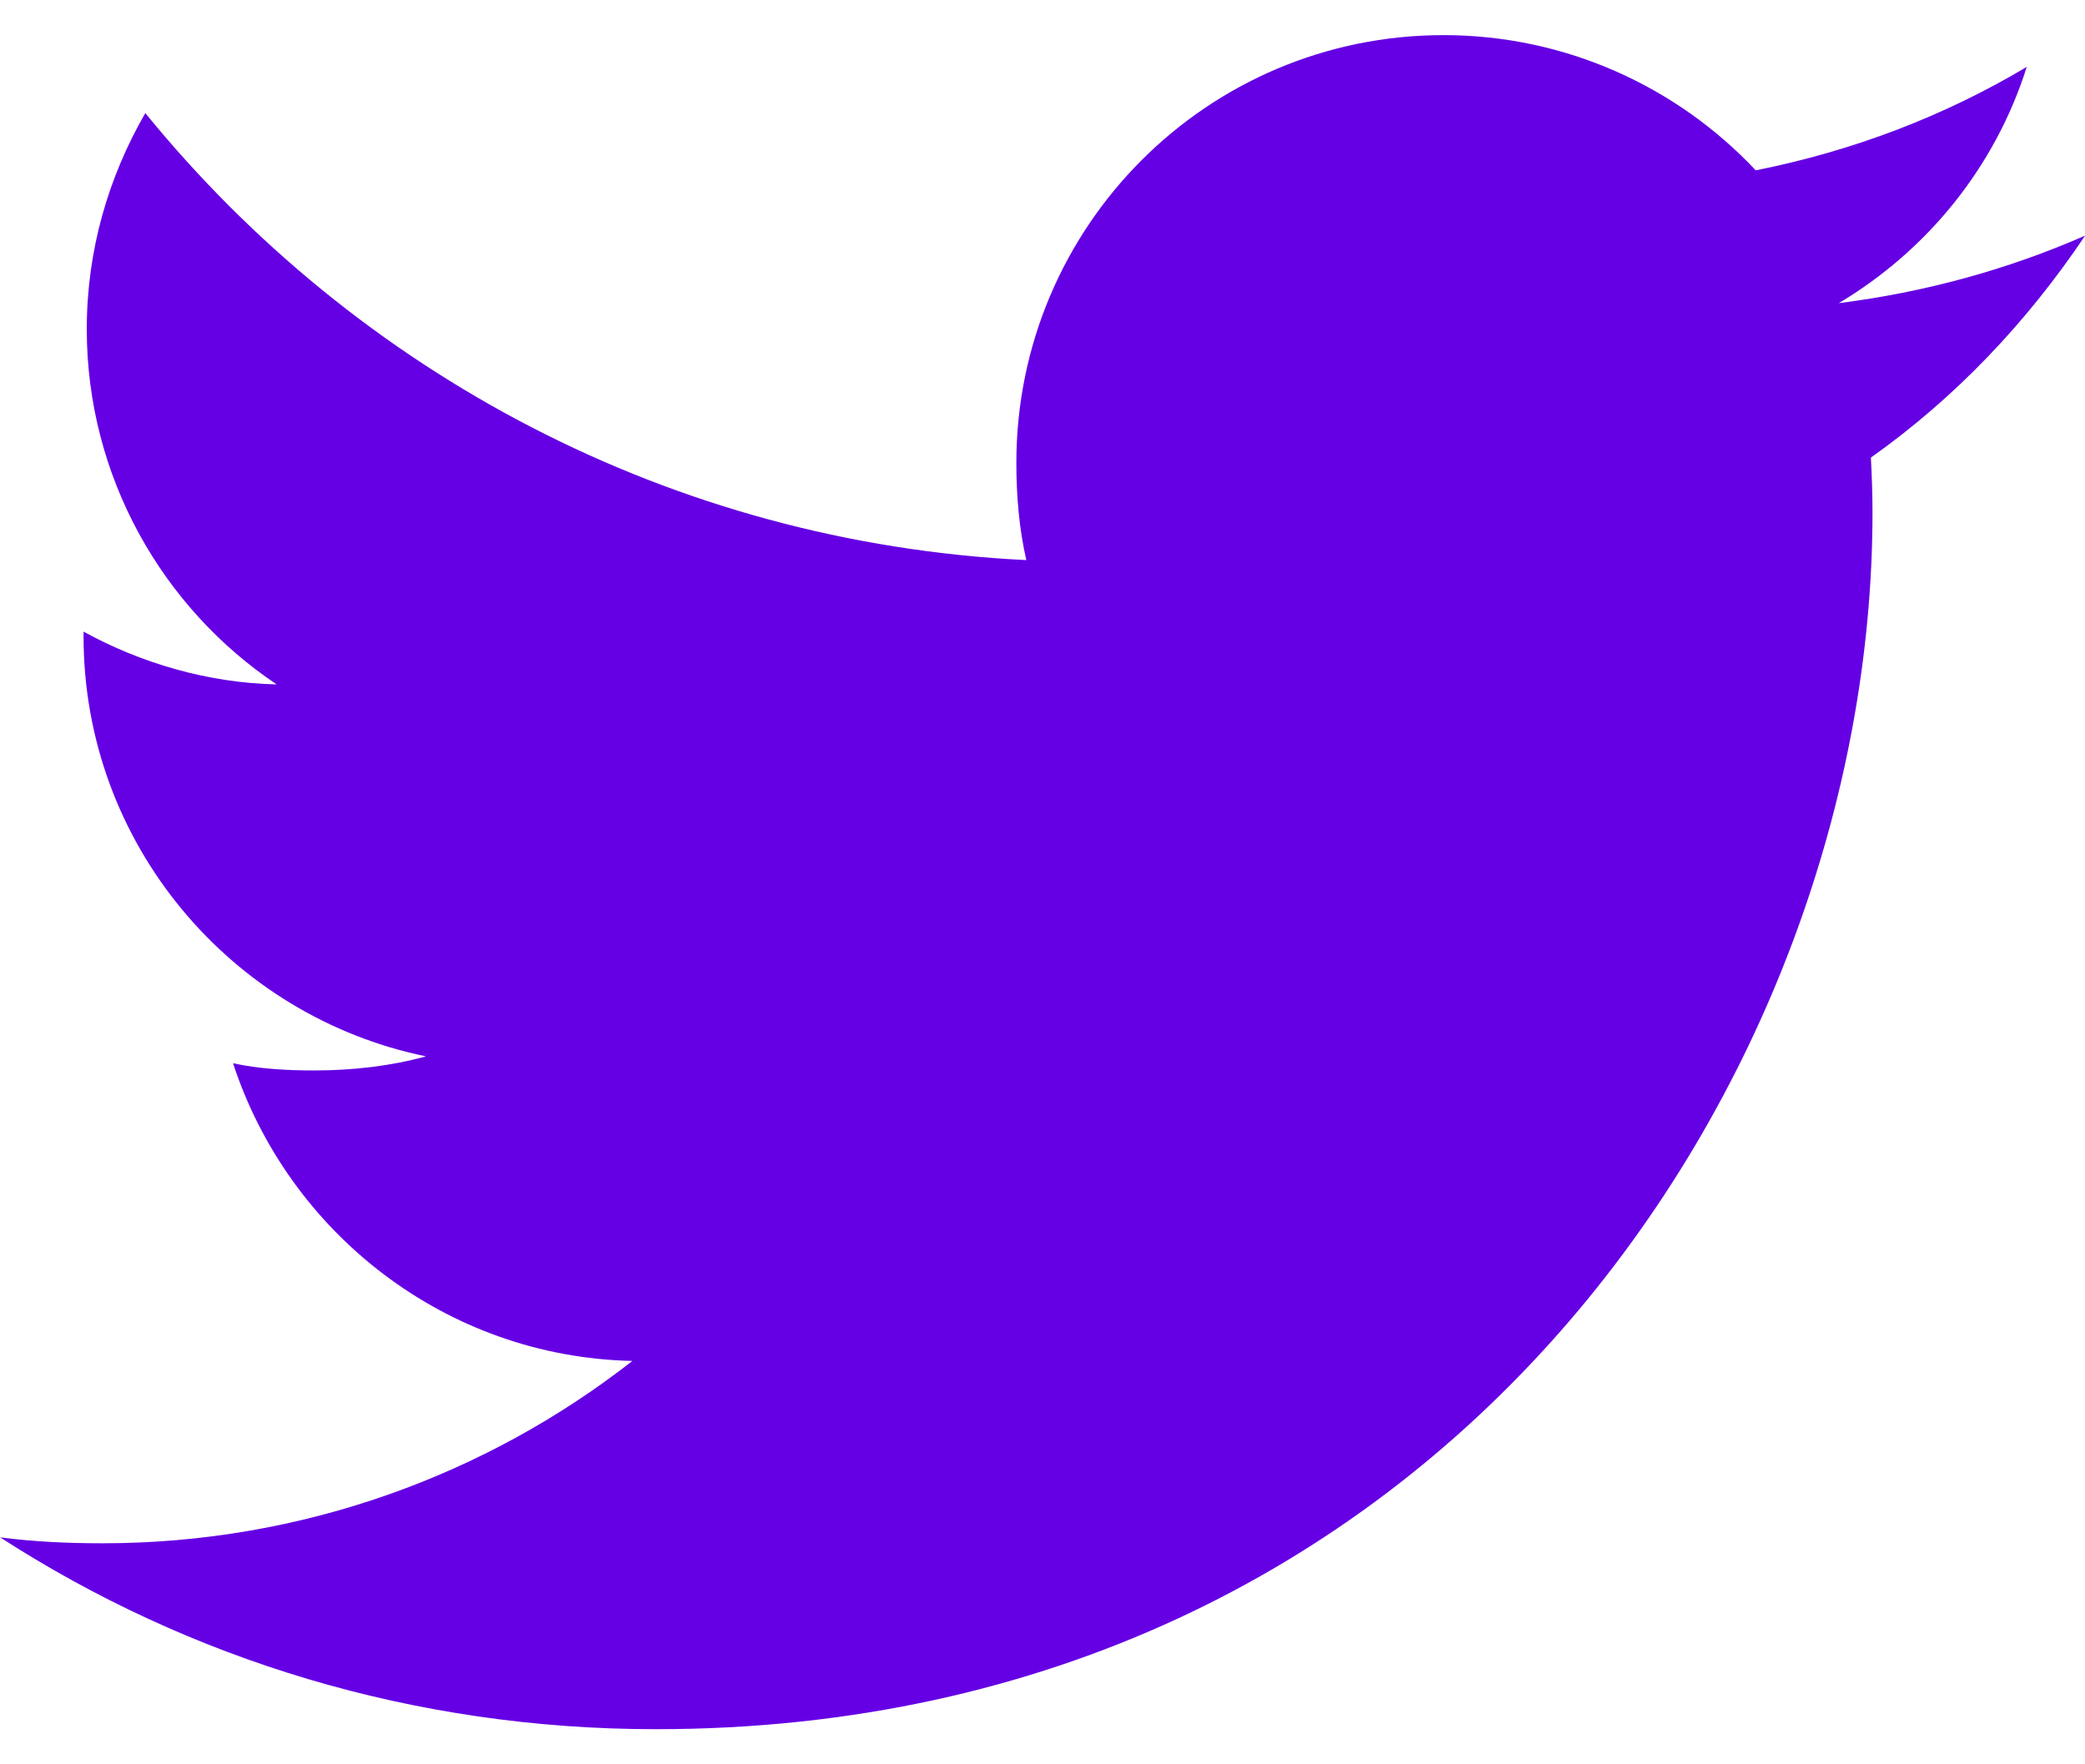 <svg width="13" height="11" viewBox="0 0 13 11" fill="none" xmlns="http://www.w3.org/2000/svg">
  <path d="M13.001 1.469C12.517 1.681 12.002 1.822 11.465 1.89C12.018 1.56 12.439 1.042 12.637 0.417C12.122 0.724 11.554 0.941 10.947 1.062C10.458 0.541 9.761 0.219 9.001 0.219C7.525 0.219 6.337 1.416 6.337 2.885C6.337 3.096 6.355 3.299 6.399 3.492C4.183 3.384 2.223 2.322 0.906 0.705C0.676 1.104 0.541 1.56 0.541 2.052C0.541 2.975 1.016 3.793 1.725 4.267C1.297 4.258 0.877 4.134 0.521 3.938C0.521 3.946 0.521 3.957 0.521 3.968C0.521 5.263 1.445 6.338 2.656 6.586C2.439 6.646 2.203 6.674 1.957 6.674C1.787 6.674 1.614 6.664 1.453 6.629C1.798 7.684 2.778 8.46 3.943 8.485C3.036 9.194 1.885 9.622 0.639 9.622C0.42 9.622 0.21 9.612 0.001 9.585C1.181 10.347 2.58 10.781 4.089 10.781C8.993 10.781 11.675 6.719 11.675 3.197C11.675 3.08 11.671 2.966 11.665 2.853C12.194 2.478 12.638 2.009 13.001 1.469Z" fill="#6500E4"/>
  </svg>
